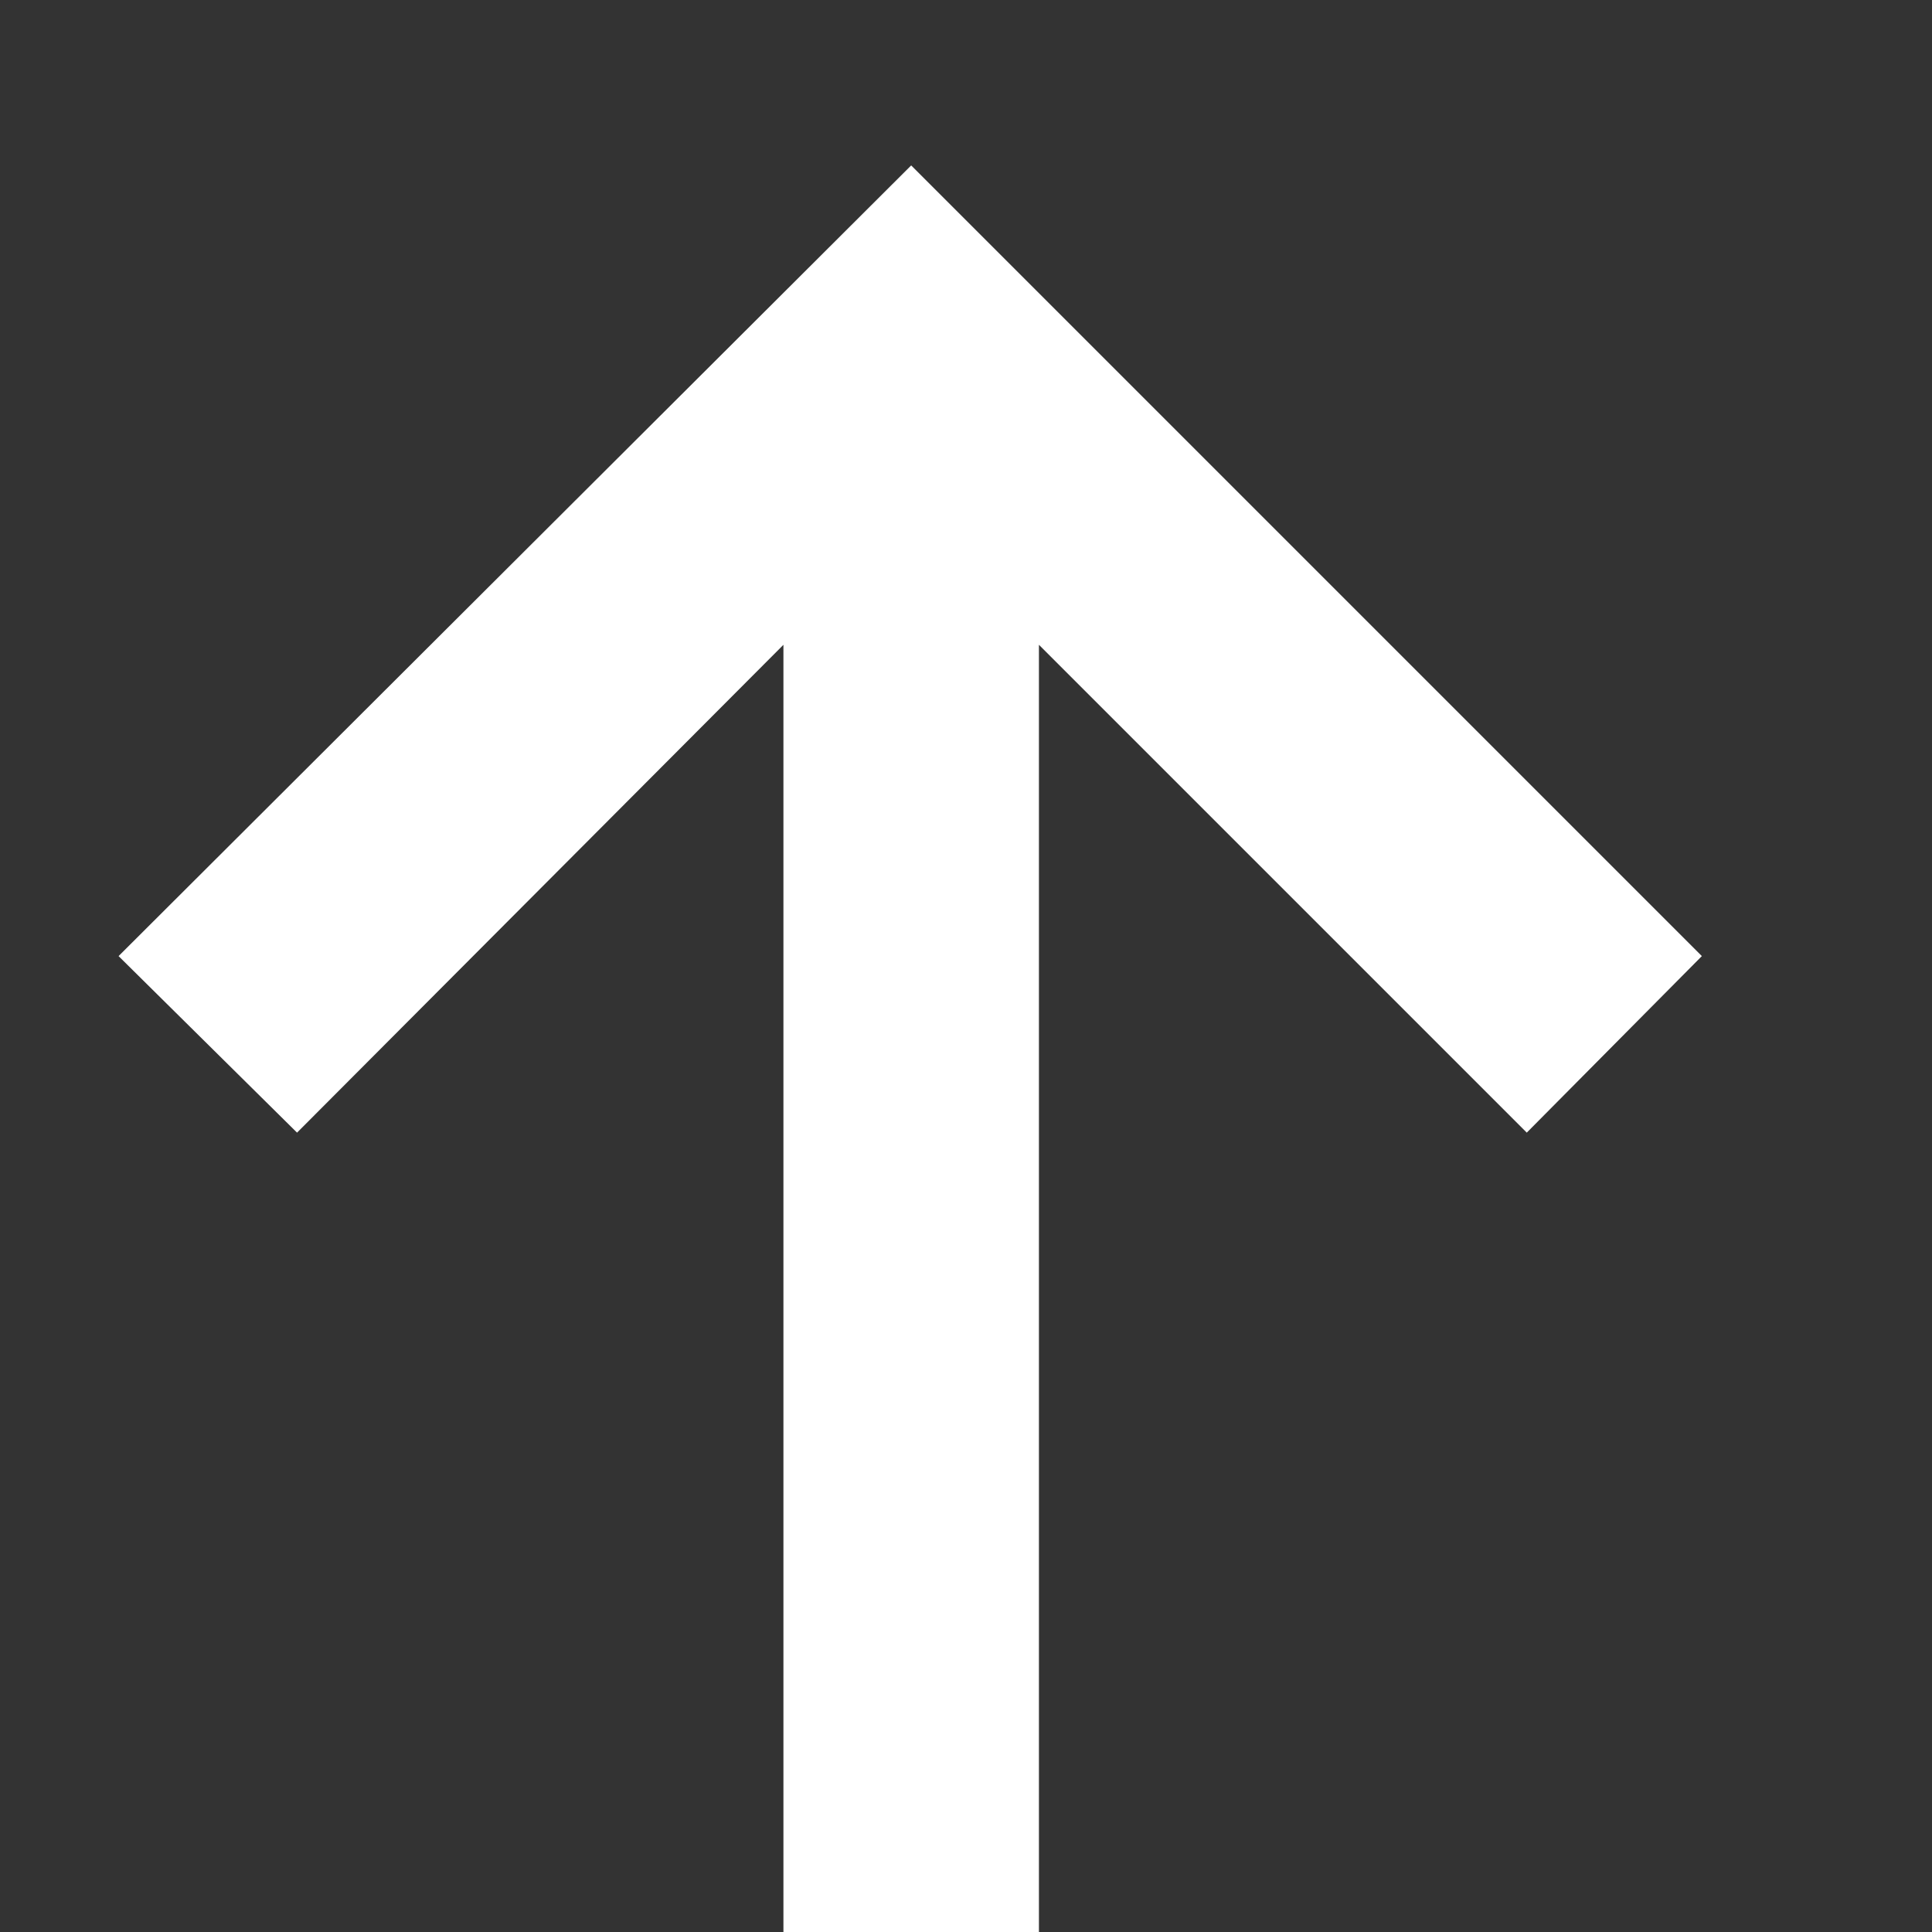 <svg width="8" height="8" viewBox="0 0 8 8" fill="none" xmlns="http://www.w3.org/2000/svg">
<rect x="0" y="0" width="8" height="8" fill="#333333" stroke="none"/>
<path d="M3.244 8V2.67L1.23 4.69L0.491 3.959L3.773 0.685L7.047 3.959L6.322 4.69L4.302 2.67V8H3.244Z" fill="white"/>
</svg>
